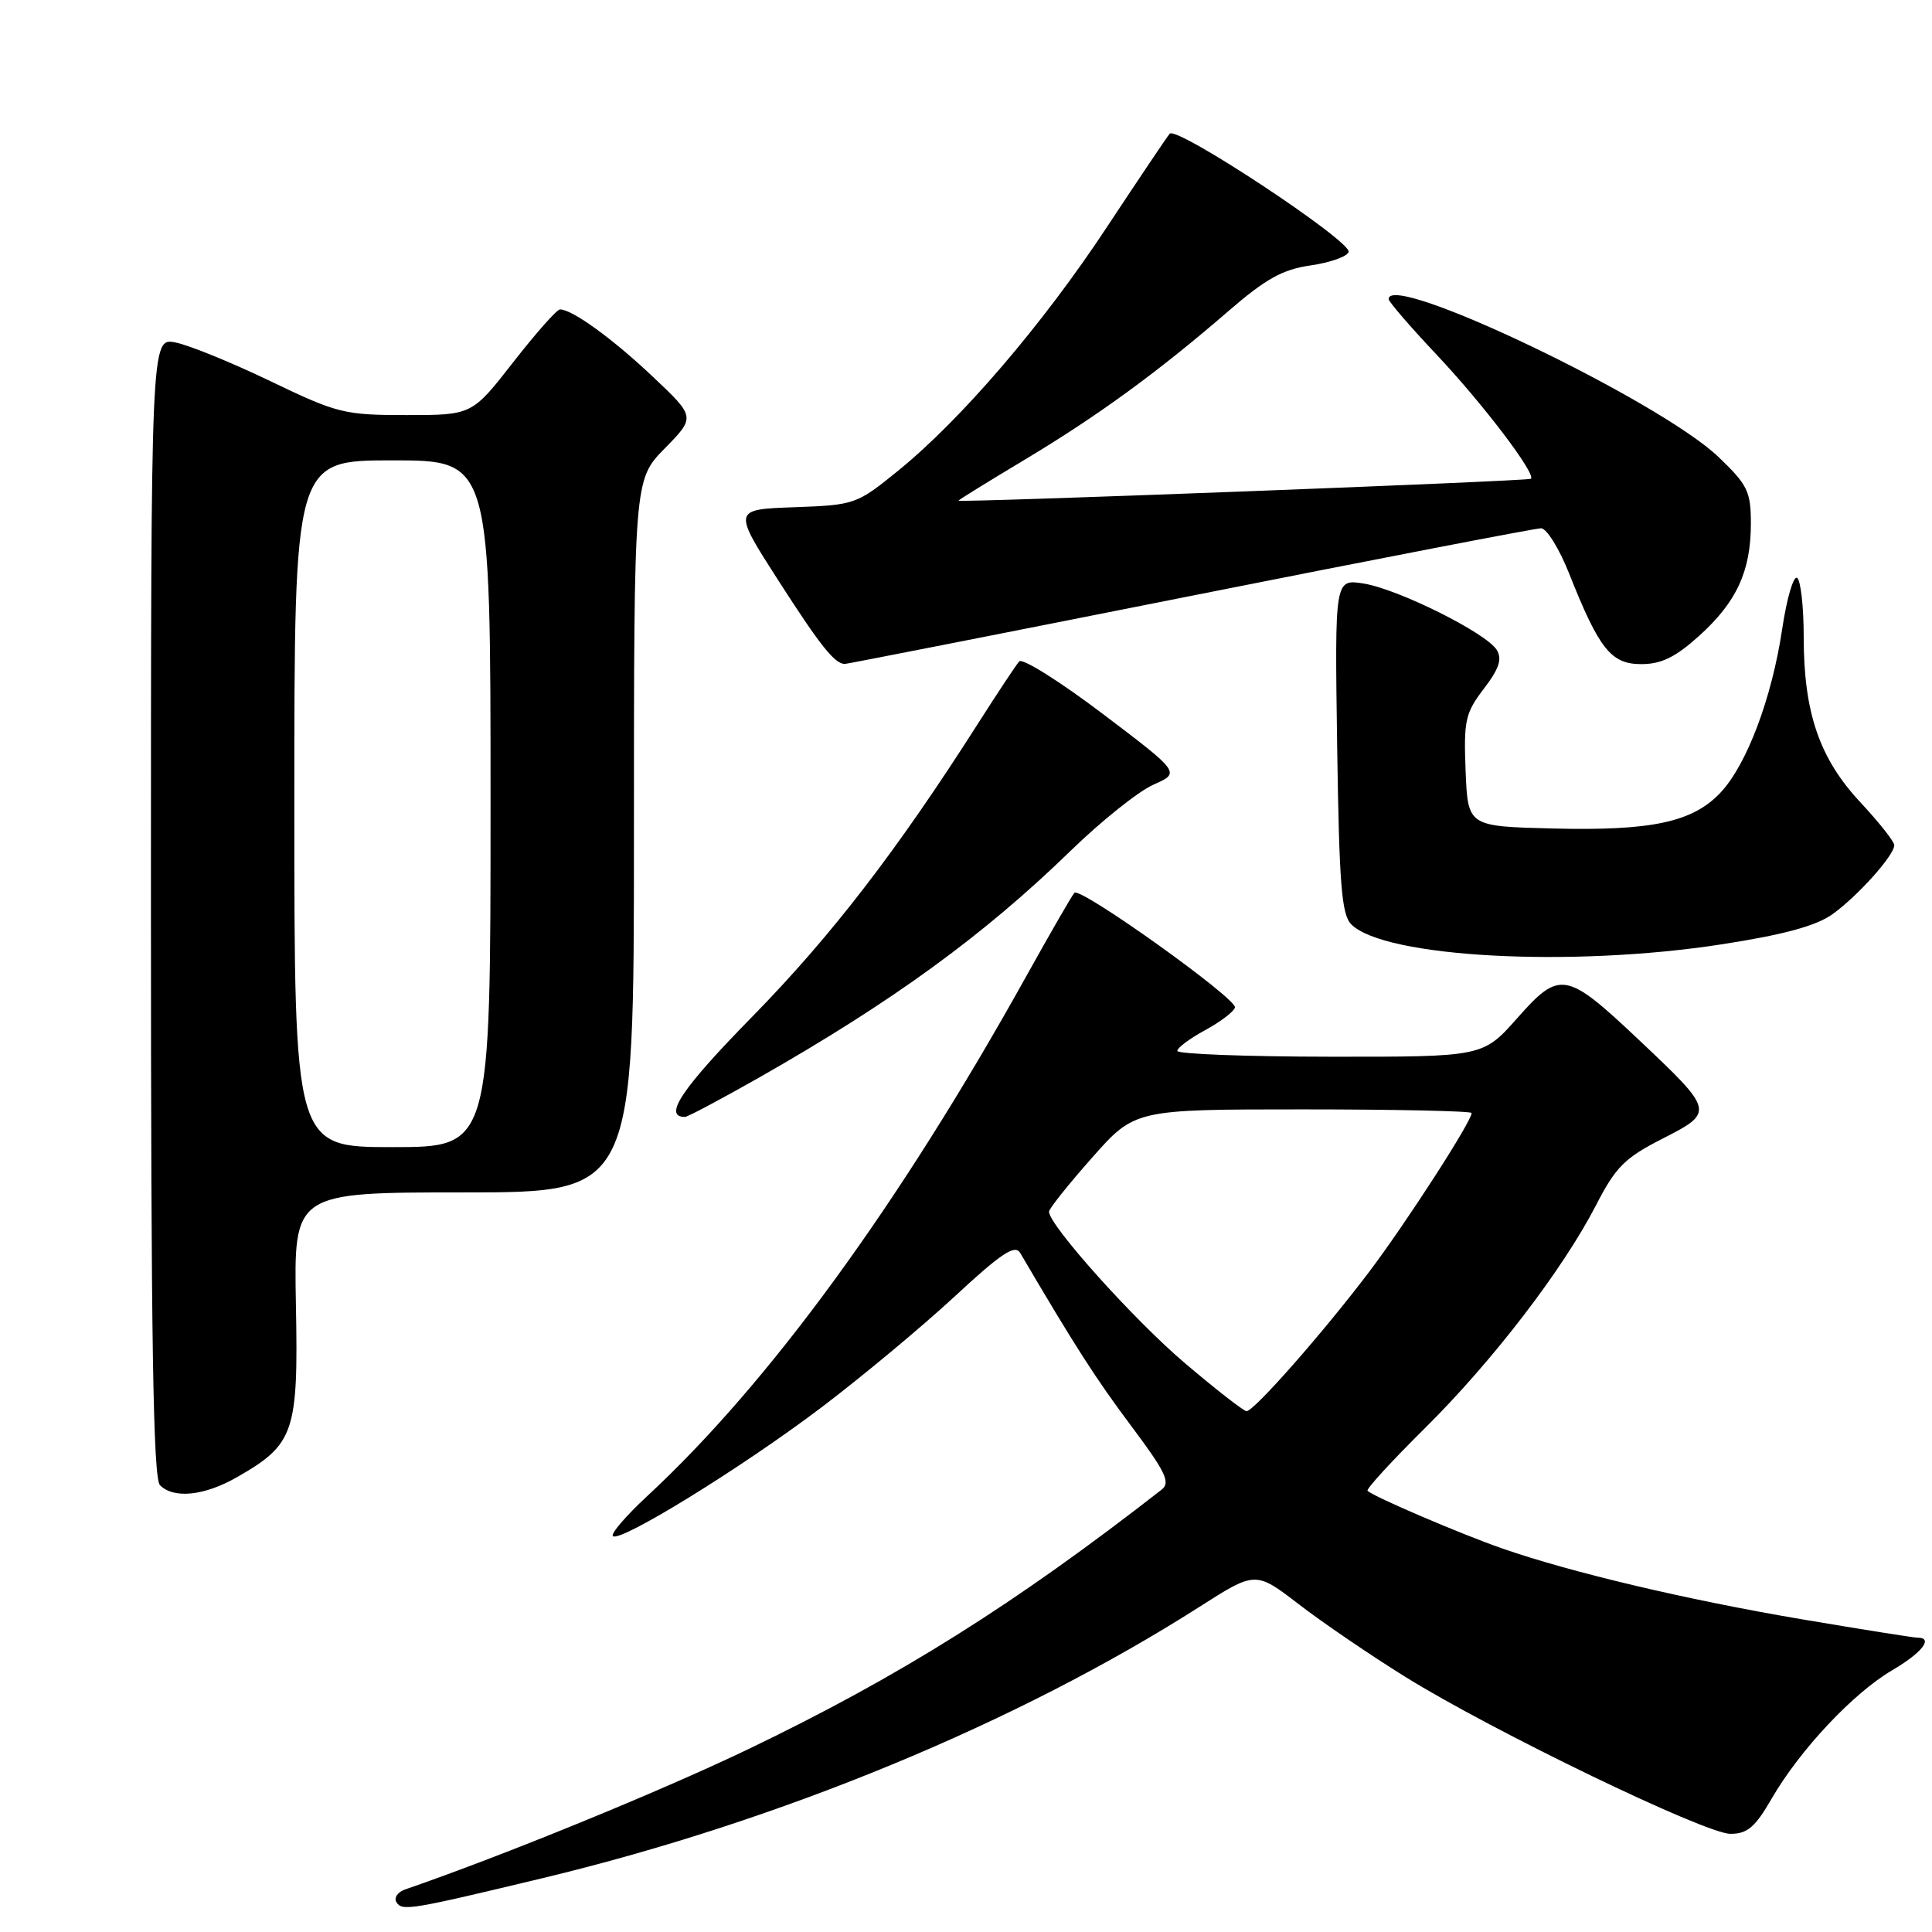 <?xml version="1.0" encoding="UTF-8" standalone="no"?>
<!DOCTYPE svg PUBLIC "-//W3C//DTD SVG 1.1//EN" "http://www.w3.org/Graphics/SVG/1.1/DTD/svg11.dtd" >
<svg xmlns="http://www.w3.org/2000/svg" xmlns:xlink="http://www.w3.org/1999/xlink" version="1.1" viewBox="0 0 256 256">
 <g >
 <path fill="currentColor"
d=" M 72.00 248.84 C 103.35 241.30 134.81 228.30 158.91 212.93 C 166.37 208.17 166.37 208.17 172.12 212.59 C 175.29 215.03 181.62 219.34 186.19 222.18 C 197.77 229.38 225.93 242.97 229.27 242.99 C 231.53 243.00 232.56 242.13 234.77 238.30 C 238.51 231.85 245.57 224.34 250.72 221.32 C 254.69 218.99 256.24 217.00 254.08 217.00 C 253.57 217.00 246.67 215.90 238.73 214.56 C 223.46 211.97 208.11 208.34 199.00 205.16 C 193.55 203.26 181.96 198.30 181.21 197.54 C 180.99 197.32 184.38 193.63 188.73 189.32 C 197.73 180.42 207.09 168.23 211.50 159.66 C 214.09 154.63 215.29 153.43 220.27 150.89 C 227.20 147.36 227.18 147.24 217.14 137.77 C 207.51 128.68 206.68 128.54 201.06 134.89 C 196.50 140.04 196.50 140.04 176.25 140.02 C 165.11 140.01 156.00 139.66 156.00 139.25 C 156.00 138.84 157.66 137.60 159.69 136.50 C 161.71 135.40 163.49 134.05 163.64 133.50 C 163.96 132.36 143.17 117.50 142.37 118.30 C 142.08 118.58 139.20 123.58 135.96 129.40 C 119.15 159.63 101.92 183.26 85.76 198.24 C 82.95 200.85 80.90 203.23 81.21 203.54 C 82.11 204.45 98.28 194.48 108.79 186.53 C 114.13 182.49 122.06 175.89 126.41 171.87 C 132.67 166.06 134.49 164.85 135.18 166.02 C 142.49 178.46 145.17 182.63 149.84 188.88 C 154.45 195.03 155.13 196.44 153.93 197.38 C 134.44 212.58 119.08 222.22 98.99 231.85 C 87.41 237.40 66.70 245.87 53.69 250.36 C 52.69 250.70 52.17 251.47 52.53 252.05 C 53.28 253.26 54.33 253.08 72.00 248.84 Z  M 31.41 195.73 C 39.00 191.39 39.54 189.81 39.21 172.91 C 38.93 158.00 38.93 158.00 61.46 158.00 C 84.00 158.00 84.00 158.00 84.00 110.79 C 84.00 63.58 84.00 63.58 88.08 59.42 C 92.16 55.26 92.16 55.26 86.53 49.94 C 81.18 44.88 75.83 41.00 74.20 41.00 C 73.79 41.00 71.00 44.15 68.00 48.00 C 62.54 55.00 62.54 55.00 53.86 55.00 C 45.62 55.00 44.70 54.77 35.84 50.51 C 30.70 48.04 25.04 45.73 23.25 45.38 C 20.00 44.75 20.00 44.75 20.00 120.17 C 20.00 177.51 20.29 195.89 21.20 196.80 C 23.03 198.63 27.08 198.21 31.41 195.73 Z  M 100.45 142.86 C 118.27 132.72 130.28 123.99 141.88 112.72 C 145.93 108.78 150.87 104.84 152.84 103.97 C 156.42 102.39 156.42 102.39 146.12 94.59 C 140.45 90.30 135.47 87.17 135.05 87.64 C 134.63 88.11 132.14 91.88 129.51 96.00 C 118.84 112.74 110.11 124.06 99.72 134.67 C 90.33 144.24 87.81 148.00 90.76 148.00 C 91.11 148.00 95.47 145.68 100.45 142.86 Z  M 228.11 125.13 C 236.30 123.87 240.62 122.69 242.78 121.16 C 246.14 118.76 251.00 113.34 251.00 111.99 C 251.00 111.51 248.98 108.96 246.51 106.31 C 241.08 100.49 239.00 94.43 239.00 84.38 C 239.00 80.38 238.60 76.87 238.12 76.57 C 237.64 76.27 236.75 79.32 236.15 83.34 C 234.79 92.47 231.48 101.27 228.01 104.99 C 224.32 108.94 218.87 110.11 205.77 109.78 C 194.50 109.50 194.50 109.50 194.20 102.15 C 193.94 95.48 194.15 94.49 196.61 91.27 C 198.65 88.60 199.07 87.32 198.32 86.11 C 196.92 83.86 185.28 78.06 180.68 77.32 C 176.86 76.72 176.86 76.72 177.18 98.82 C 177.45 117.22 177.76 121.19 179.06 122.49 C 183.45 126.88 208.24 128.21 228.11 125.13 Z  M 157.61 79.00 C 182.50 74.05 203.46 70.00 204.20 70.00 C 204.93 70.00 206.60 72.68 207.90 75.95 C 211.90 86.03 213.47 88.00 217.48 88.00 C 220.14 88.00 222.01 87.08 225.15 84.25 C 230.12 79.76 232.00 75.69 232.00 69.36 C 232.00 65.13 231.57 64.25 227.74 60.58 C 219.95 53.11 184.00 35.90 184.00 39.63 C 184.00 39.97 186.87 43.30 190.37 47.01 C 196.50 53.51 203.56 62.81 202.85 63.44 C 202.49 63.76 127.00 66.63 127.00 66.34 C 127.00 66.25 130.94 63.81 135.75 60.93 C 145.50 55.08 153.42 49.31 162.75 41.24 C 167.72 36.94 169.95 35.70 173.66 35.17 C 176.23 34.80 178.50 34.00 178.70 33.39 C 179.16 32.01 155.92 16.64 154.99 17.72 C 154.62 18.15 150.88 23.72 146.67 30.09 C 138.16 43.00 127.34 55.62 118.95 62.42 C 113.51 66.83 113.25 66.92 105.25 67.21 C 97.09 67.50 97.09 67.50 103.19 77.00 C 108.67 85.53 110.58 87.94 111.93 87.98 C 112.16 87.99 132.72 83.95 157.61 79.00 Z  M 157.00 180.62 C 150.29 174.93 139.00 162.35 139.00 160.55 C 139.00 160.17 141.55 156.96 144.68 153.43 C 150.36 147.00 150.36 147.00 172.68 147.00 C 184.95 147.00 195.00 147.22 195.00 147.48 C 195.00 148.59 186.34 162.01 181.44 168.50 C 175.36 176.54 166.16 187.00 165.17 186.99 C 164.80 186.98 161.12 184.12 157.00 180.62 Z  M 39.00 106.50 C 39.00 61.00 39.00 61.00 52.00 61.00 C 65.00 61.00 65.00 61.00 65.00 106.50 C 65.00 152.00 65.00 152.00 52.00 152.00 C 39.00 152.00 39.00 152.00 39.00 106.50 Z "/>
</g>
</svg>